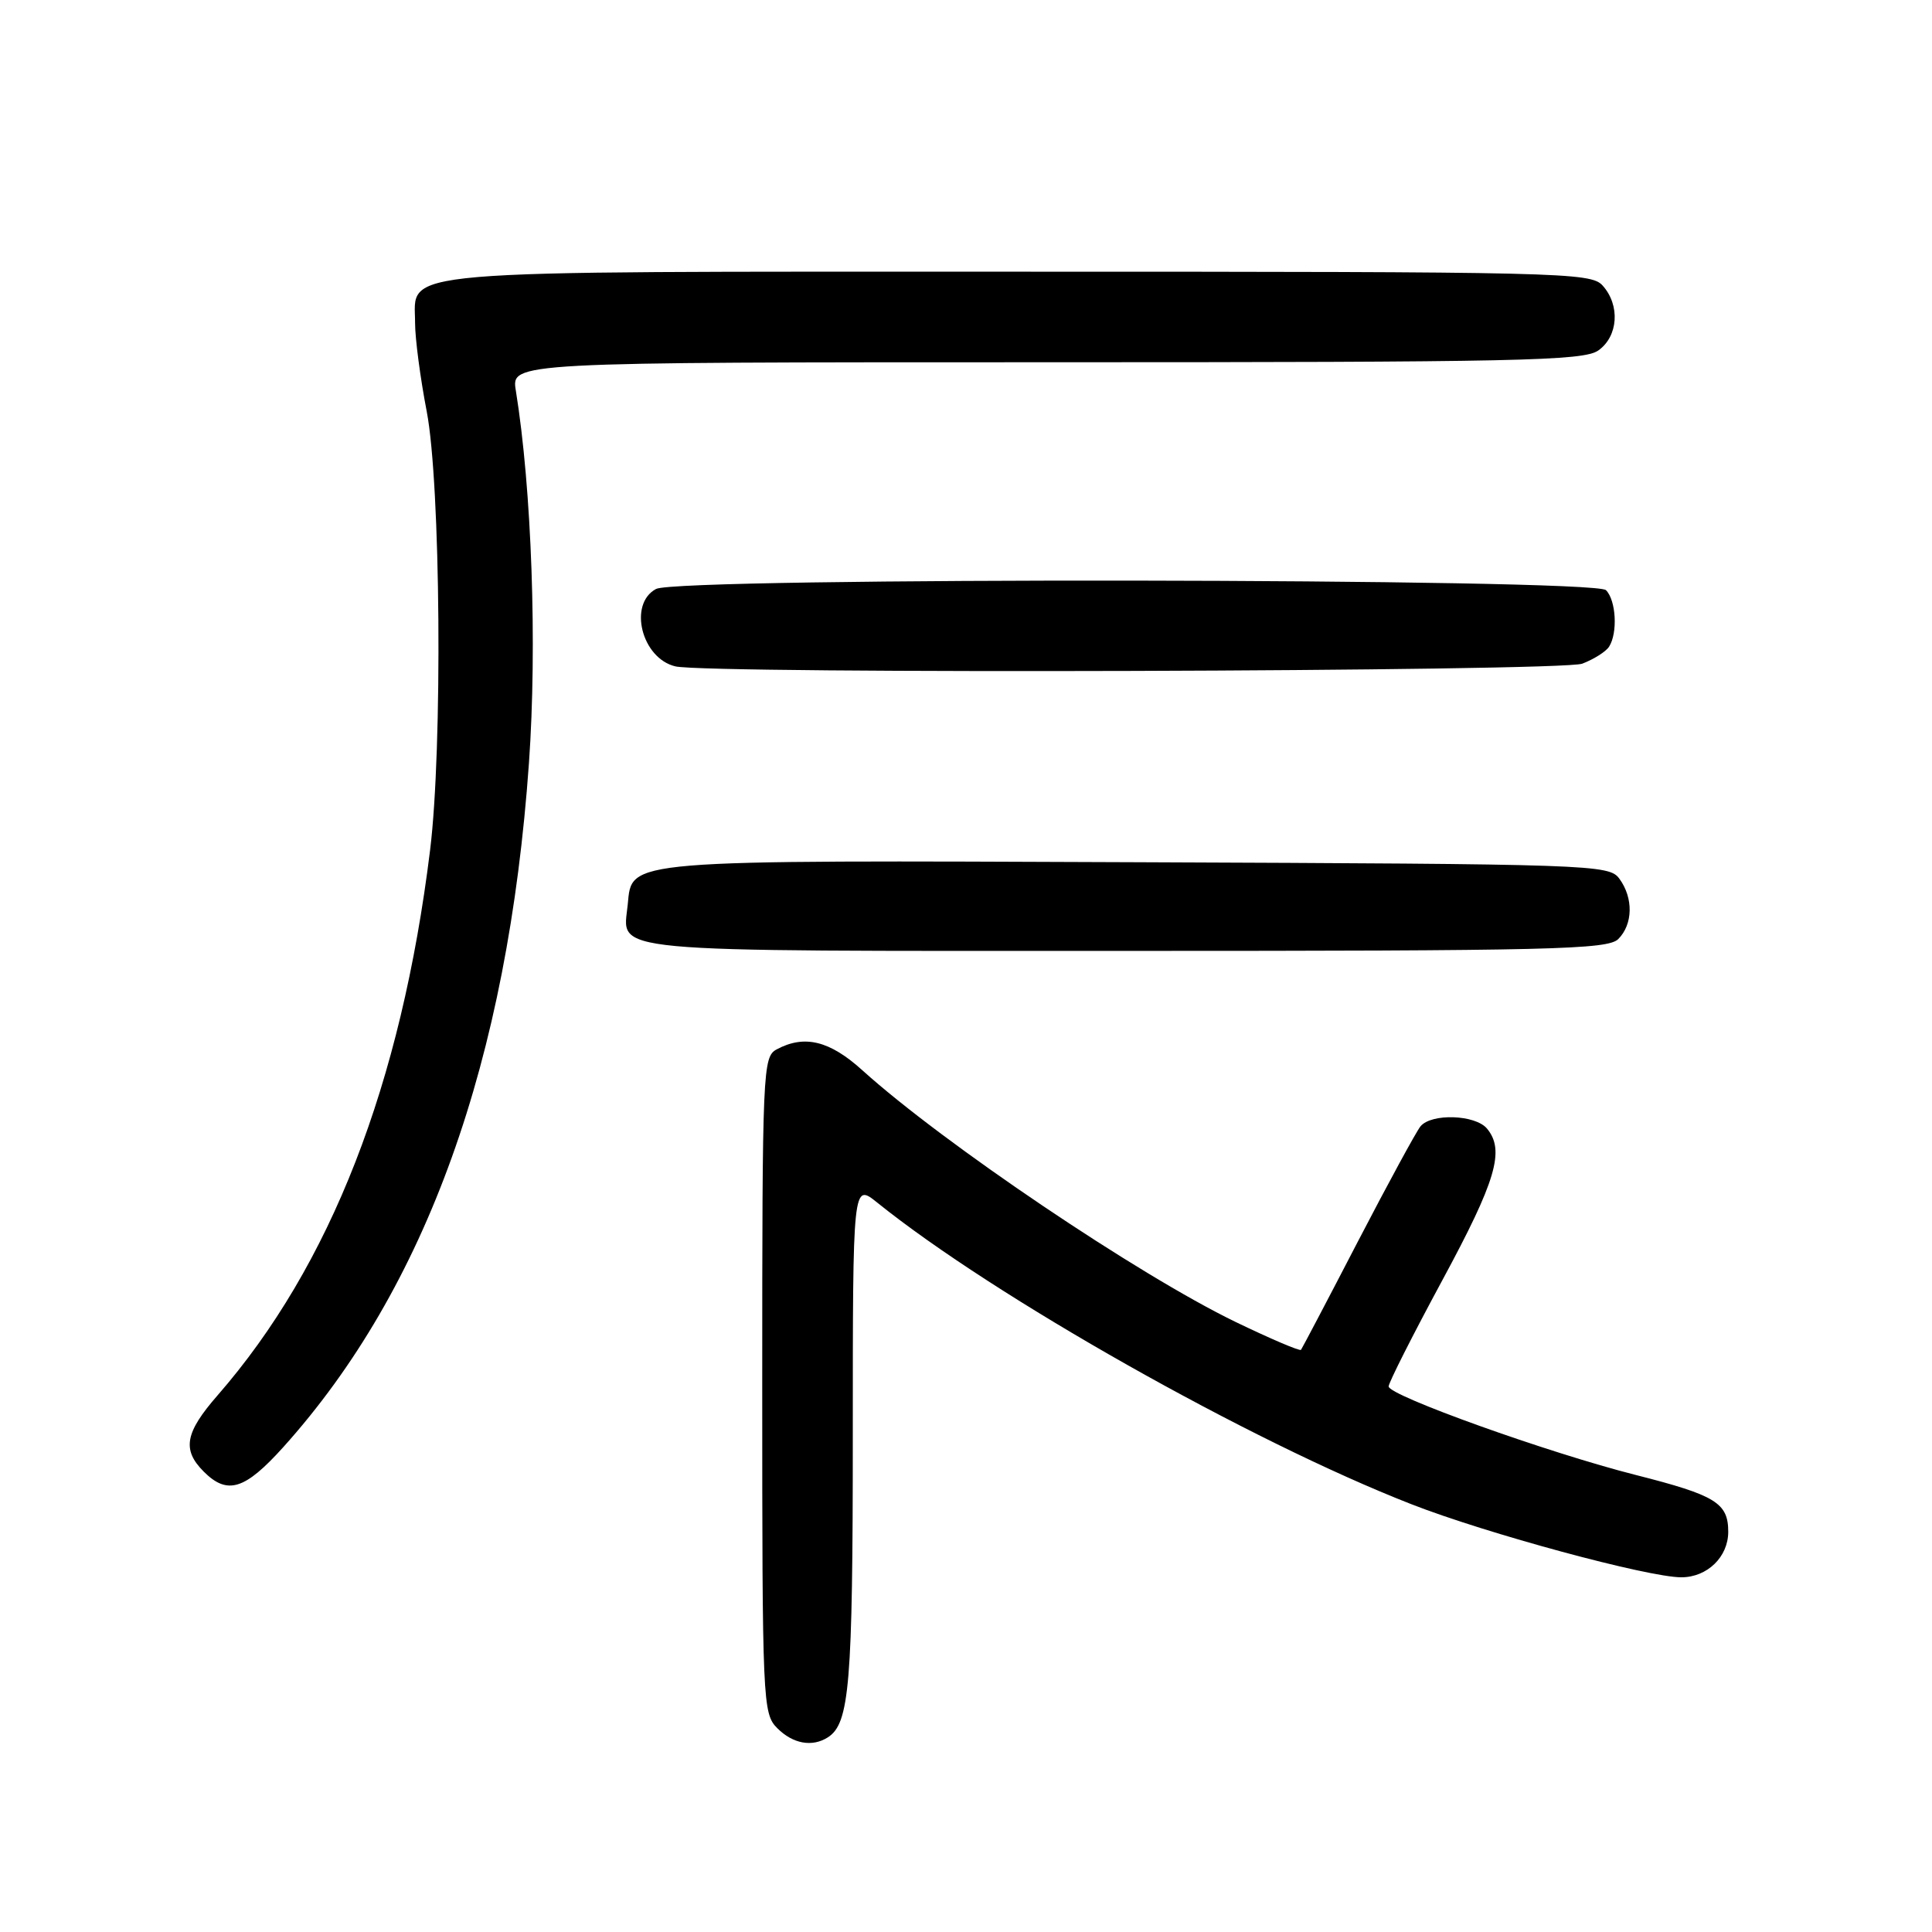 <?xml version="1.0" encoding="UTF-8" standalone="no"?>
<!DOCTYPE svg PUBLIC "-//W3C//DTD SVG 1.1//EN" "http://www.w3.org/Graphics/SVG/1.1/DTD/svg11.dtd" >
<svg xmlns="http://www.w3.org/2000/svg" xmlns:xlink="http://www.w3.org/1999/xlink" version="1.1" viewBox="0 0 256 256">
 <g >
 <path fill="currentColor"
d=" M 109.69 230.21 C 112.57 228.38 113.00 223.19 113.00 190.31 C 113.00 156.74 113.00 156.74 116.25 159.36 C 131.76 171.84 165.59 190.95 187.00 199.31 C 196.94 203.20 218.38 209.00 222.78 209.00 C 226.22 209.00 229.00 206.30 229.00 202.97 C 229.00 199.15 227.34 198.13 216.78 195.45 C 205.20 192.52 184.00 184.92 184.00 183.71 C 184.00 183.22 187.20 176.89 191.11 169.65 C 198.25 156.44 199.43 152.43 197.04 149.55 C 195.50 147.69 189.66 147.49 188.22 149.25 C 187.66 149.94 183.93 156.80 179.93 164.50 C 175.94 172.20 172.54 178.66 172.39 178.86 C 172.24 179.06 168.33 177.39 163.71 175.16 C 150.83 168.92 125.00 151.51 114.27 141.82 C 109.93 137.89 106.60 137.08 102.93 139.04 C 101.07 140.03 101.00 141.59 101.00 183.54 C 101.00 225.67 101.06 227.06 103.00 229.00 C 105.07 231.07 107.62 231.53 109.69 230.21 Z  M 37.54 191.75 C 56.49 170.68 67.30 140.59 70.09 101.09 C 71.19 85.52 70.46 64.77 68.35 51.75 C 67.74 48.00 67.74 48.00 138.65 48.00 C 201.21 48.00 209.82 47.82 211.78 46.44 C 214.43 44.58 214.71 40.44 212.35 37.83 C 210.77 36.09 207.06 36.00 135.07 36.00 C 50.51 36.00 55.00 35.62 55.00 42.81 C 55.00 44.84 55.69 50.10 56.54 54.50 C 58.39 64.12 58.66 99.10 56.99 112.64 C 53.16 143.71 43.81 167.70 28.83 184.89 C 24.51 189.84 24.10 192.10 27.00 195.00 C 30.13 198.13 32.44 197.41 37.54 191.75 Z  M 214.43 124.43 C 216.38 122.47 216.45 119.00 214.58 116.44 C 213.21 114.56 211.23 114.49 150.83 114.25 C 82.24 113.98 83.76 113.85 83.18 119.84 C 82.55 126.35 78.86 126.00 149.05 126.00 C 205.72 126.00 213.03 125.82 214.43 124.43 Z  M 209.66 87.94 C 211.20 87.35 212.80 86.34 213.21 85.69 C 214.38 83.86 214.14 79.54 212.80 78.20 C 211.22 76.62 89.88 76.46 86.93 78.04 C 83.21 80.03 85.02 87.25 89.50 88.30 C 93.90 89.33 206.90 88.99 209.66 87.94 Z "/>
</g>
</svg>